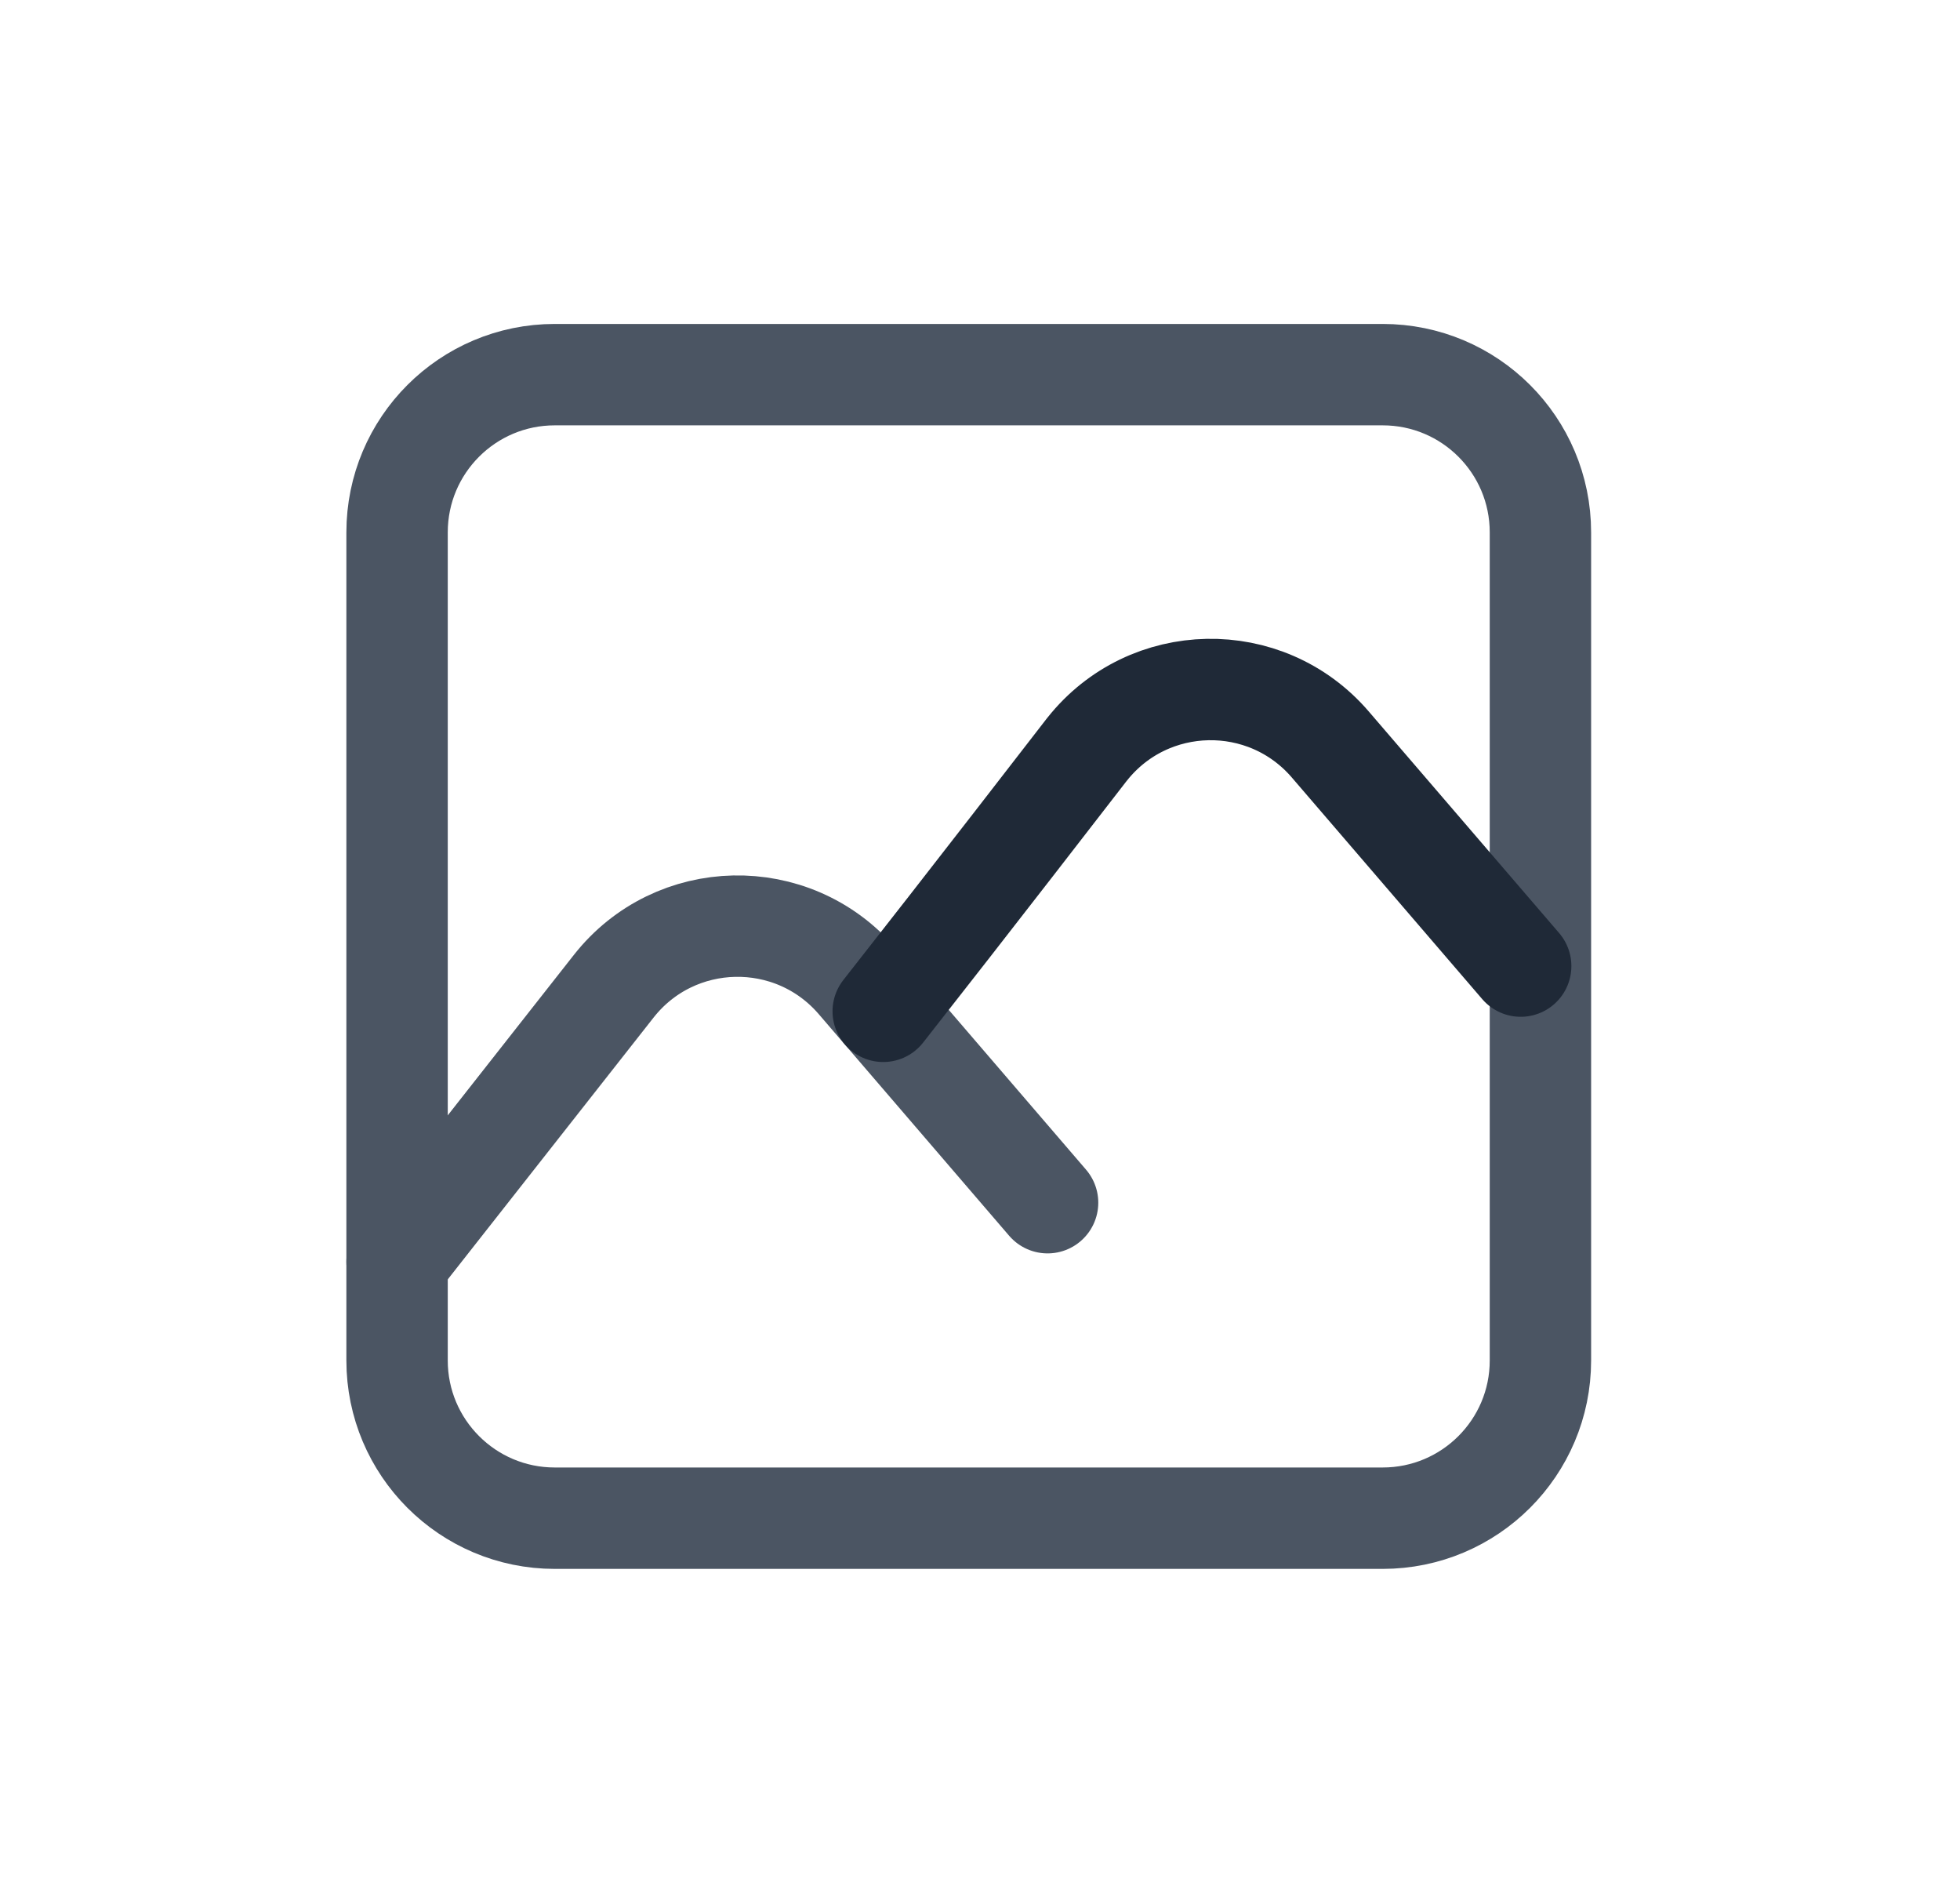 <svg width="29" height="28" viewBox="0 0 29 28" fill="none" xmlns="http://www.w3.org/2000/svg">
<path d="M20.458 5.542H8.208C6.92 5.542 5.875 6.586 5.875 7.875V20.125C5.875 21.413 6.92 22.458 8.208 22.458H20.458C21.747 22.458 22.792 21.413 22.792 20.125V7.875C22.792 6.586 21.747 5.542 20.458 5.542Z" stroke="#4B5563" stroke-width="1.5" stroke-linecap="round" stroke-linejoin="round"/>
<path d="M5.875 18.666L9.079 14.591C9.987 13.435 11.725 13.398 12.683 14.513L15.5 17.791" stroke="#4B5563" stroke-width="1.5" stroke-linecap="round" stroke-linejoin="round"/>
<path d="M13.068 14.96C14.278 13.421 15.964 11.24 16.073 11.098L16.085 11.083C16.995 9.935 18.727 9.9 19.683 11.013L22.5 14.291" stroke="#1F2937" stroke-width="1.5" stroke-linecap="round" stroke-linejoin="round"/>
</svg>
